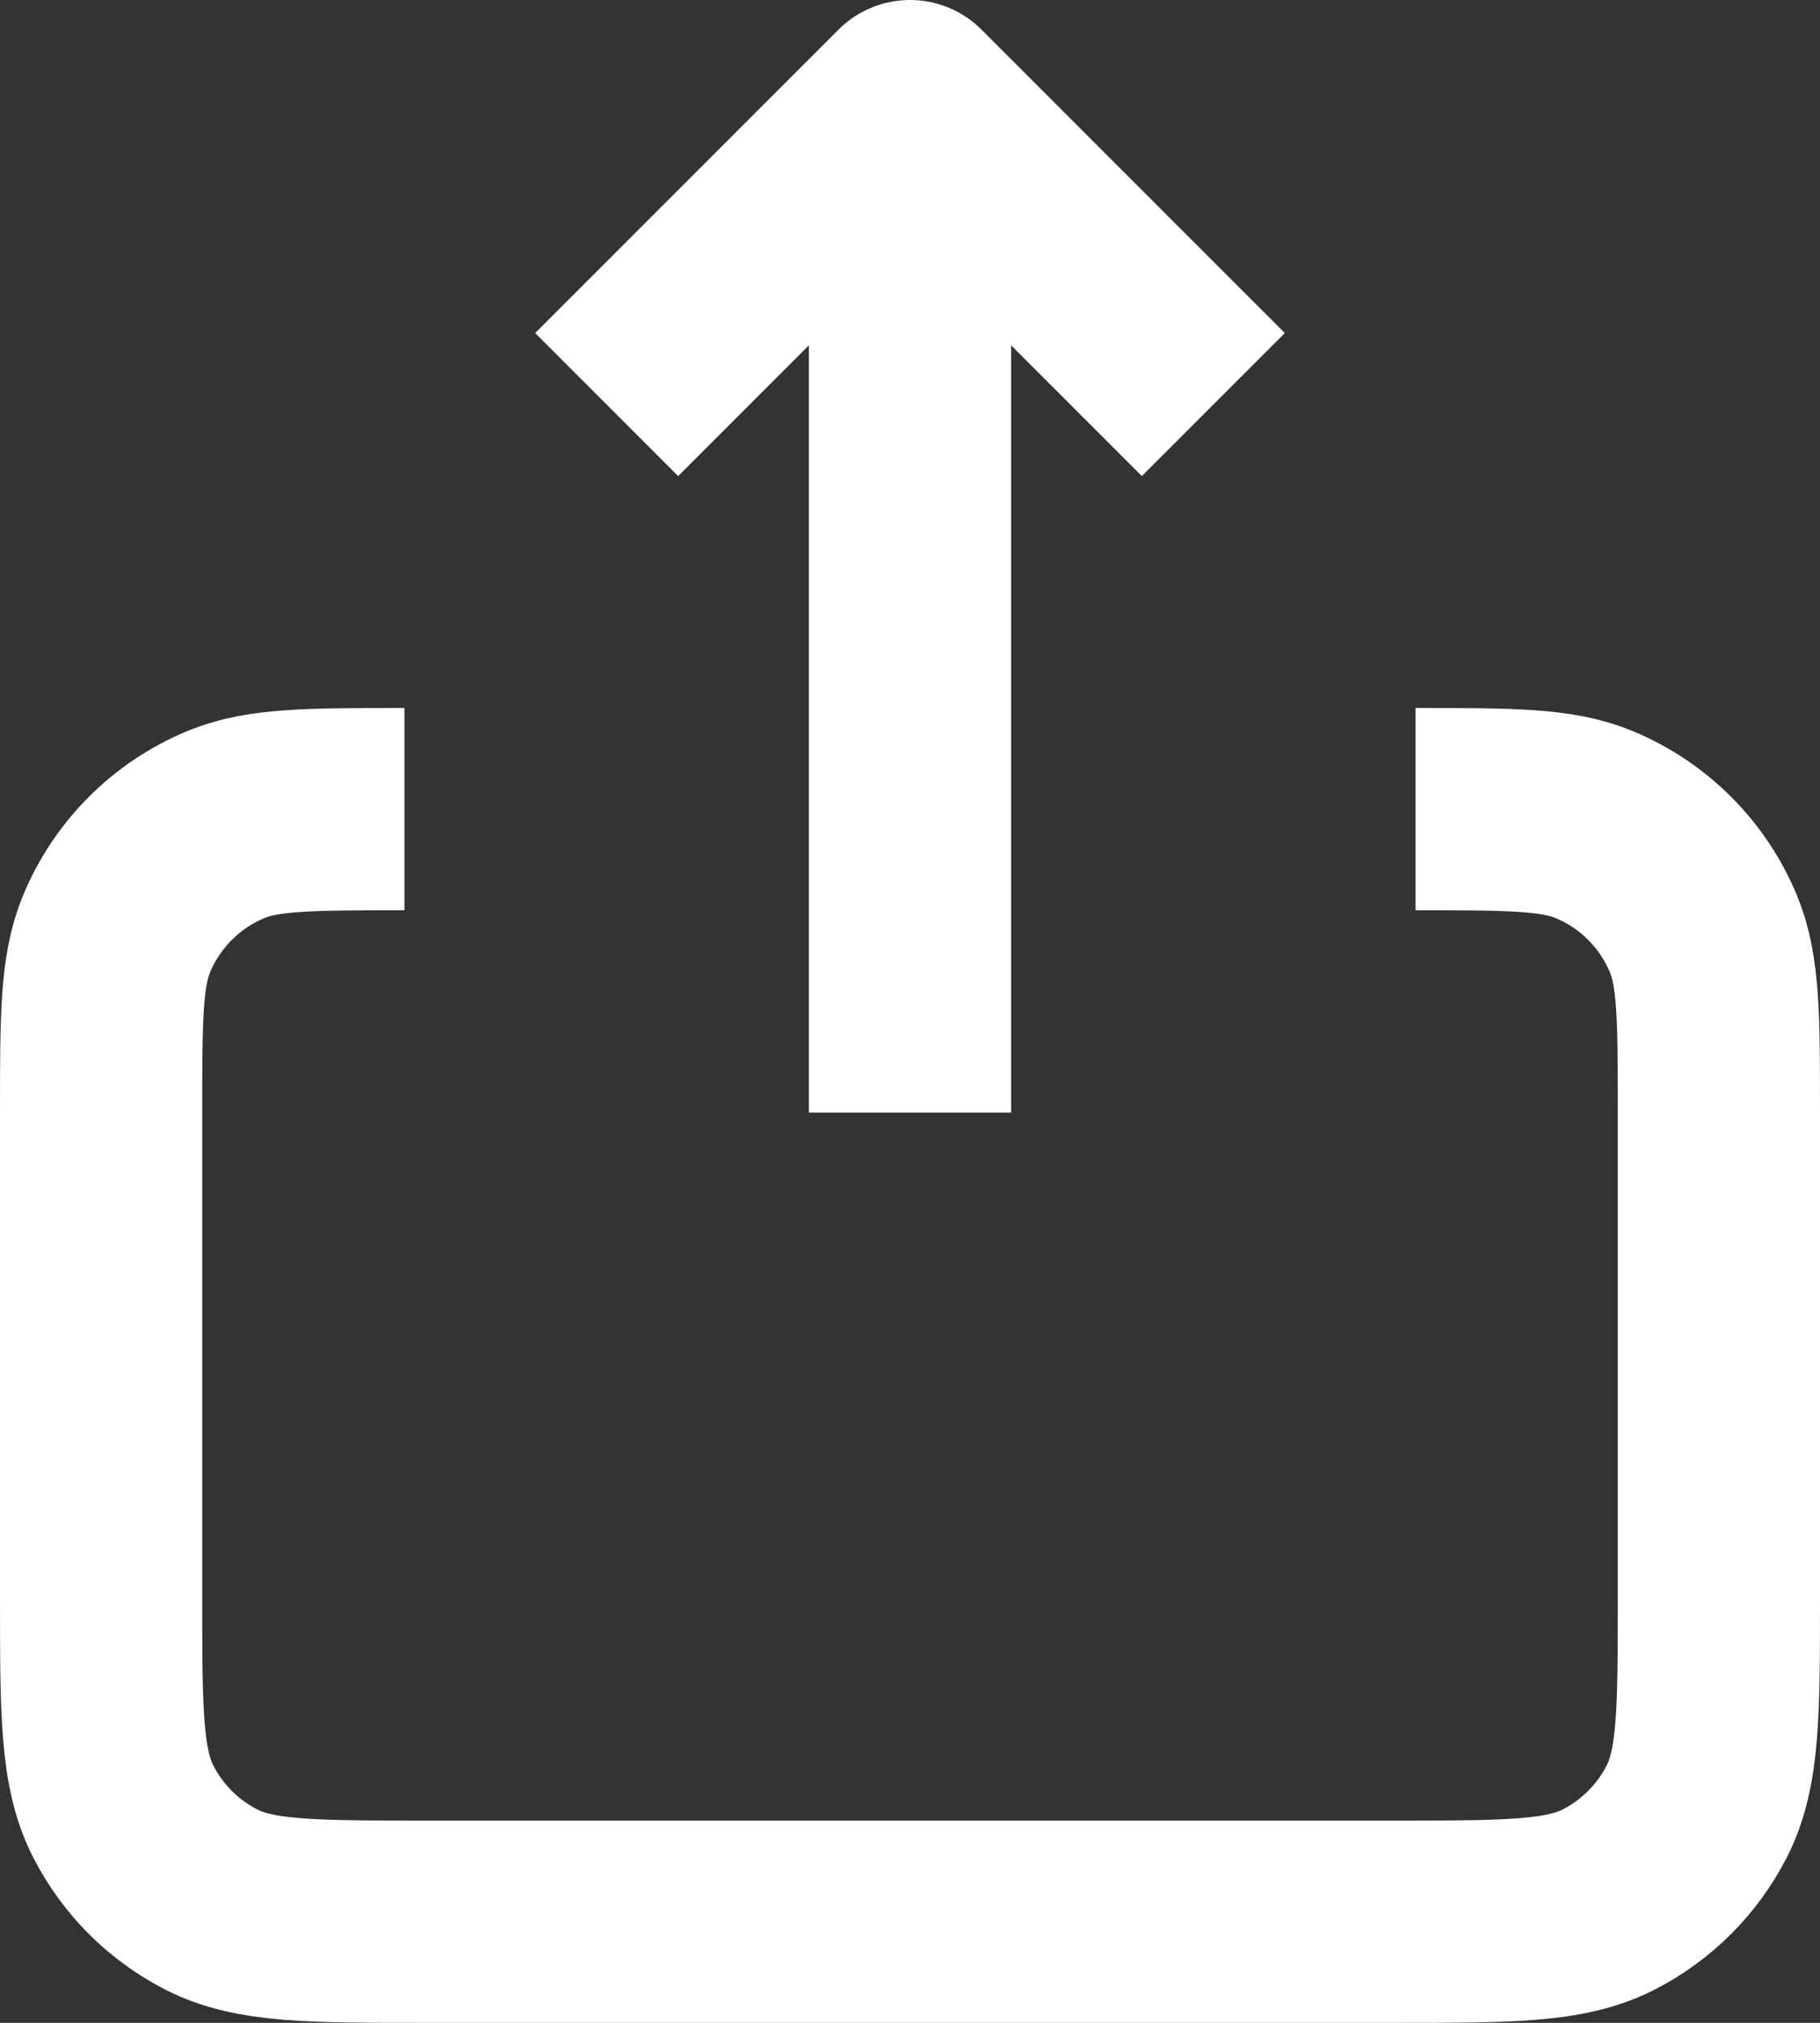 <svg width="18" height="20" viewBox="0 0 18 20" fill="none" xmlns="http://www.w3.org/2000/svg" xmlns:xlink="http://www.w3.org/1999/xlink">
	<rect x="0" y="0" width="18" height="20" fill="#333333" stroke="none"/>
	<desc>
			Created with Pixso.
	</desc>
	<defs/>
	<path id="Vector" d="M6 4L9 1L12 4M9 11L9 1M14 8C14.932 8 15.398 8 15.765 8.152C16.255 8.355 16.645 8.745 16.848 9.235C17 9.603 17 10.068 17 11L17 15.803C17 16.921 17 17.48 16.782 17.908C16.59 18.284 16.284 18.59 15.908 18.782C15.48 19 14.921 19 13.804 19L4.197 19C3.079 19 2.519 19 2.092 18.782C1.715 18.59 1.41 18.284 1.218 17.908C1 17.48 1 16.92 1 15.8L1 11C1 10.068 1 9.603 1.152 9.235C1.355 8.745 1.745 8.355 2.235 8.152C2.602 8 3.068 8 4 8" stroke="#FFFFFF" stroke-opacity="1" stroke-width="2" stroke-linejoin="round"/>
</svg>
